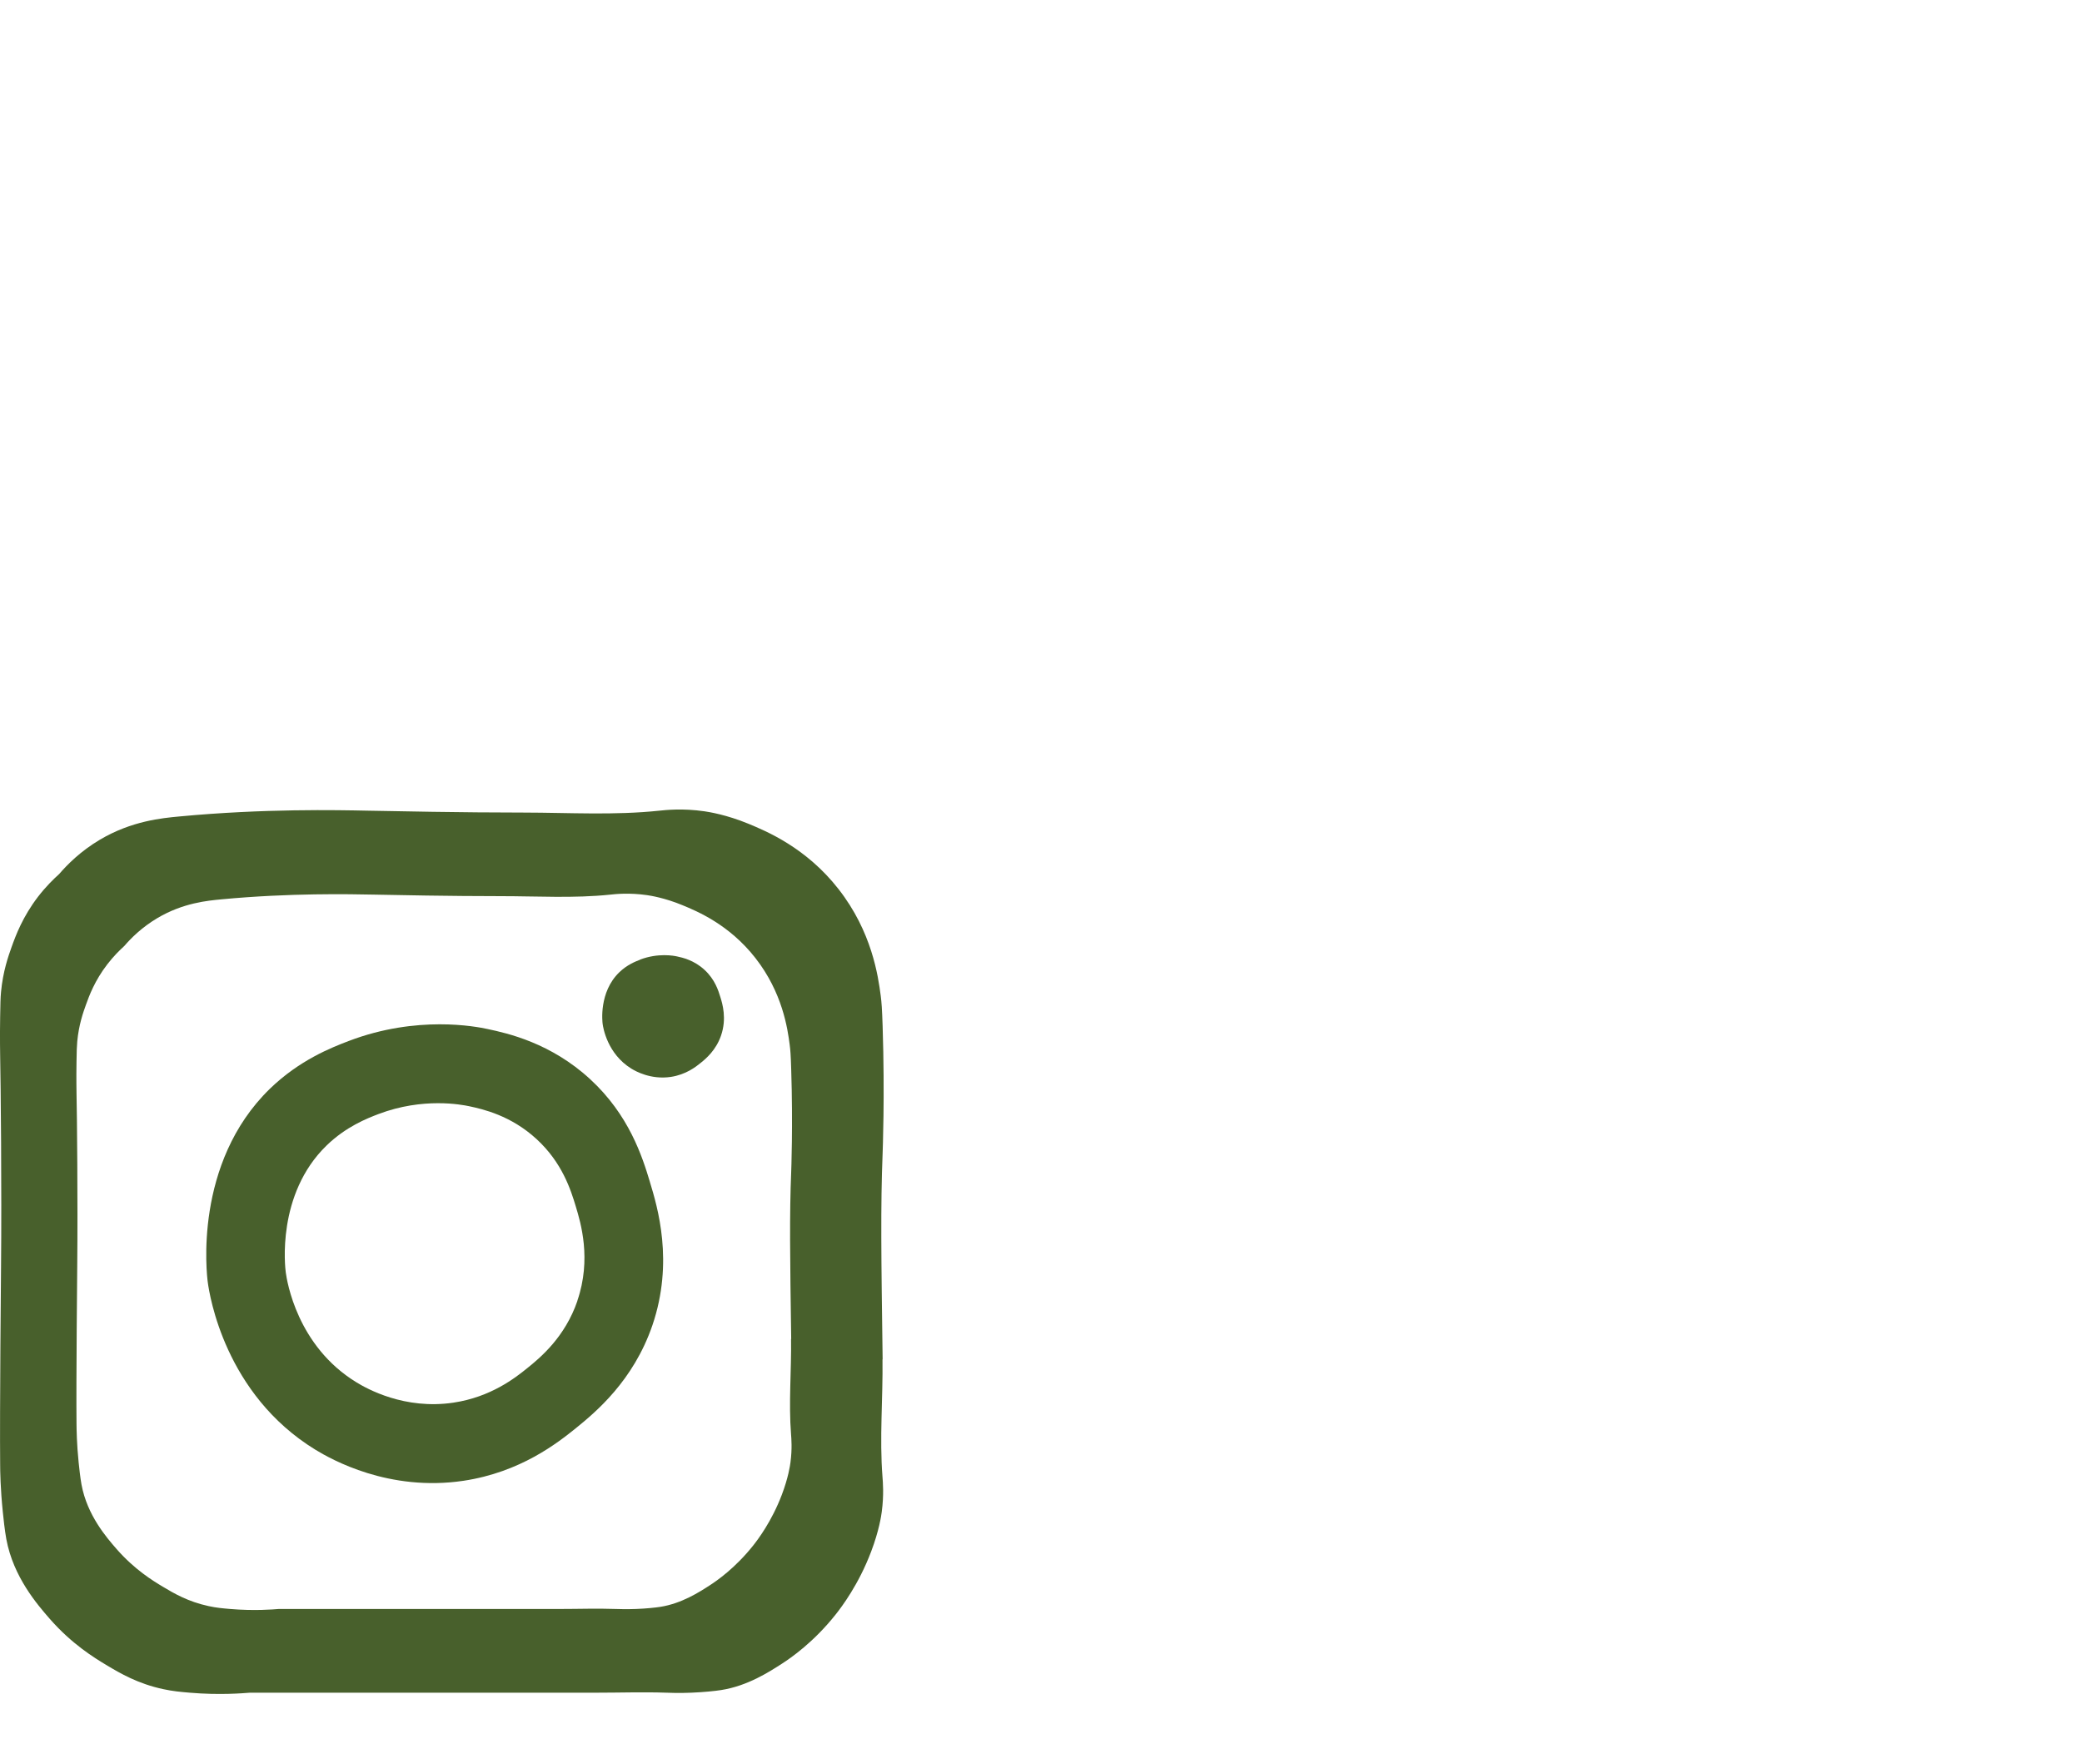 <?xml version="1.0" encoding="UTF-8"?>
<svg id="Layer_3" data-name="Layer 3" xmlns="http://www.w3.org/2000/svg" viewBox="0 0 283.25 240">
  <defs>
    <style>
      .cls-1 {
        fill: #48602c;
      }
    </style>
  </defs>
  <path class="cls-1" d="M120.08,184.93c-.19-13.89-.29-20.83,0-28.1,0-.11.31-7.66,0-17.22-.08-2.42-.14-3.22-.26-4.15-.35-2.68-1.2-8.71-5.74-14.51-4.42-5.66-9.85-7.89-12.26-8.89-2.99-1.23-5.36-1.6-5.96-1.69-3.01-.44-5.34-.17-6.14-.09-6.11.65-12.29.27-18.44.26-8.45,0-17.62-.19-21.34-.26-3.94-.08-14.01-.3-25.55.79-2.32.22-6.46.59-10.8,3.16-2.63,1.56-4.44,3.39-5.55,4.68-.78.7-1.81,1.71-2.86,3.07-2.1,2.74-3.04,5.28-3.6,6.84-.44,1.23-1.18,3.32-1.44,6.12-.08.81-.09,1.66-.12,3.36-.05,2.92,0,5.11,0,5.28.08,3.66.22,18.48.12,28.7,0,0-.19,20-.12,26.9,0,.96.04,3.35.36,6.48.08.82.26,2.51.48,3.72.96,5.17,4.24,8.92,5.88,10.81,3.03,3.47,6.08,5.33,7.8,6.36,1.79,1.07,4.21,2.5,7.68,3.24,1.3.28,2.31.37,3.6.48,4.09.35,7.24.07,8.17,0h47.19c3.16,0,6.33-.11,9.49,0,.48.02,1.71.07,3.36,0,1.72-.07,3.27-.23,4.08-.36,3.6-.56,6.57-2.49,8.29-3.6,1.18-.76,4.32-2.92,7.32-6.72.76-.96,3.1-4.03,4.8-8.53,1.08-2.85,1.37-4.86,1.44-5.4.31-2.31.15-4.08.1-4.73-.42-5.32.07-10.68,0-16.02ZM107.62,182.15c.06,4.32-.34,8.66,0,12.97.04.53.17,1.96-.08,3.83-.06.44-.29,2.06-1.17,4.38-1.38,3.64-3.28,6.13-3.89,6.9-2.44,3.08-4.98,4.83-5.93,5.44-1.39.9-3.8,2.46-6.71,2.92-.66.1-1.91.24-3.31.29-1.34.05-2.34.01-2.72,0-2.56-.09-5.12,0-7.68,0h-38.21c-.75.06-3.3.28-6.61,0-1.04-.09-1.86-.16-2.92-.39-2.81-.6-4.77-1.76-6.22-2.63-1.39-.83-3.86-2.34-6.32-5.15-1.33-1.53-3.99-4.57-4.76-8.75-.18-.98-.32-2.35-.39-3.01-.26-2.54-.28-4.47-.29-5.25-.06-5.59.1-21.78.1-21.78.08-8.27-.03-20.27-.1-23.24,0-.14-.04-1.91,0-4.28.02-1.38.04-2.07.1-2.72.21-2.27.81-3.96,1.17-4.96.45-1.26,1.21-3.32,2.92-5.54.85-1.1,1.68-1.92,2.31-2.49.9-1.05,2.37-2.53,4.49-3.79,3.52-2.09,6.87-2.38,8.75-2.56,9.35-.88,17.5-.7,20.69-.64,3.01.06,10.43.21,17.28.21,4.98,0,9.98.31,14.93-.21.64-.07,2.53-.28,4.97.07.48.07,2.41.37,4.83,1.37,1.95.81,6.35,2.61,9.93,7.2,3.67,4.7,4.37,9.58,4.65,11.75.1.76.15,1.4.21,3.36.25,7.74,0,13.86,0,13.95-.24,5.89-.16,11.51,0,22.75Z"/>
  <path class="cls-1" d="M88.42,160.79c-1.04-3.45-2.83-9.1-8.13-13.98-5.34-4.92-11.19-6.24-13.98-6.83-1.54-.33-9.56-1.91-18.86,1.63-2.36.9-6.71,2.6-10.73,6.5-10.43,10.14-8.59,25.33-8.45,26.34.24,1.75,2.32,15.21,14.63,22.76,2.18,1.33,10,5.75,20.16,4.23,7.74-1.16,12.8-5.15,15.28-7.15,2.69-2.18,7.82-6.44,10.41-13.98,2.96-8.64.7-16.12-.33-19.51ZM78.56,176.95c-1.69,4.95-5.06,7.75-6.83,9.17-1.63,1.32-4.95,3.93-10.03,4.69-6.67,1-11.8-1.9-13.22-2.77-8.08-4.95-9.44-13.78-9.6-14.93-.09-.66-1.3-10.63,5.55-17.28,2.64-2.56,5.49-3.68,7.04-4.27,6.1-2.32,11.36-1.28,12.37-1.07,1.83.39,5.67,1.25,9.17,4.48,3.48,3.2,4.65,6.91,5.33,9.17.67,2.22,2.15,7.13.21,12.8Z"/>
  <path class="cls-1" d="M87.1,130.55c-.63.24-1.79.69-2.86,1.73-2.78,2.7-2.29,6.75-2.25,7.02.06.47.62,4.05,3.9,6.07.58.36,2.66,1.53,5.37,1.13,2.06-.31,3.41-1.37,4.07-1.91.72-.58,2.08-1.72,2.77-3.73.79-2.3.19-4.3-.09-5.2-.28-.92-.75-2.43-2.17-3.73-1.42-1.31-2.98-1.66-3.73-1.82-.41-.09-2.55-.51-5.03.43Z"/>
</svg>